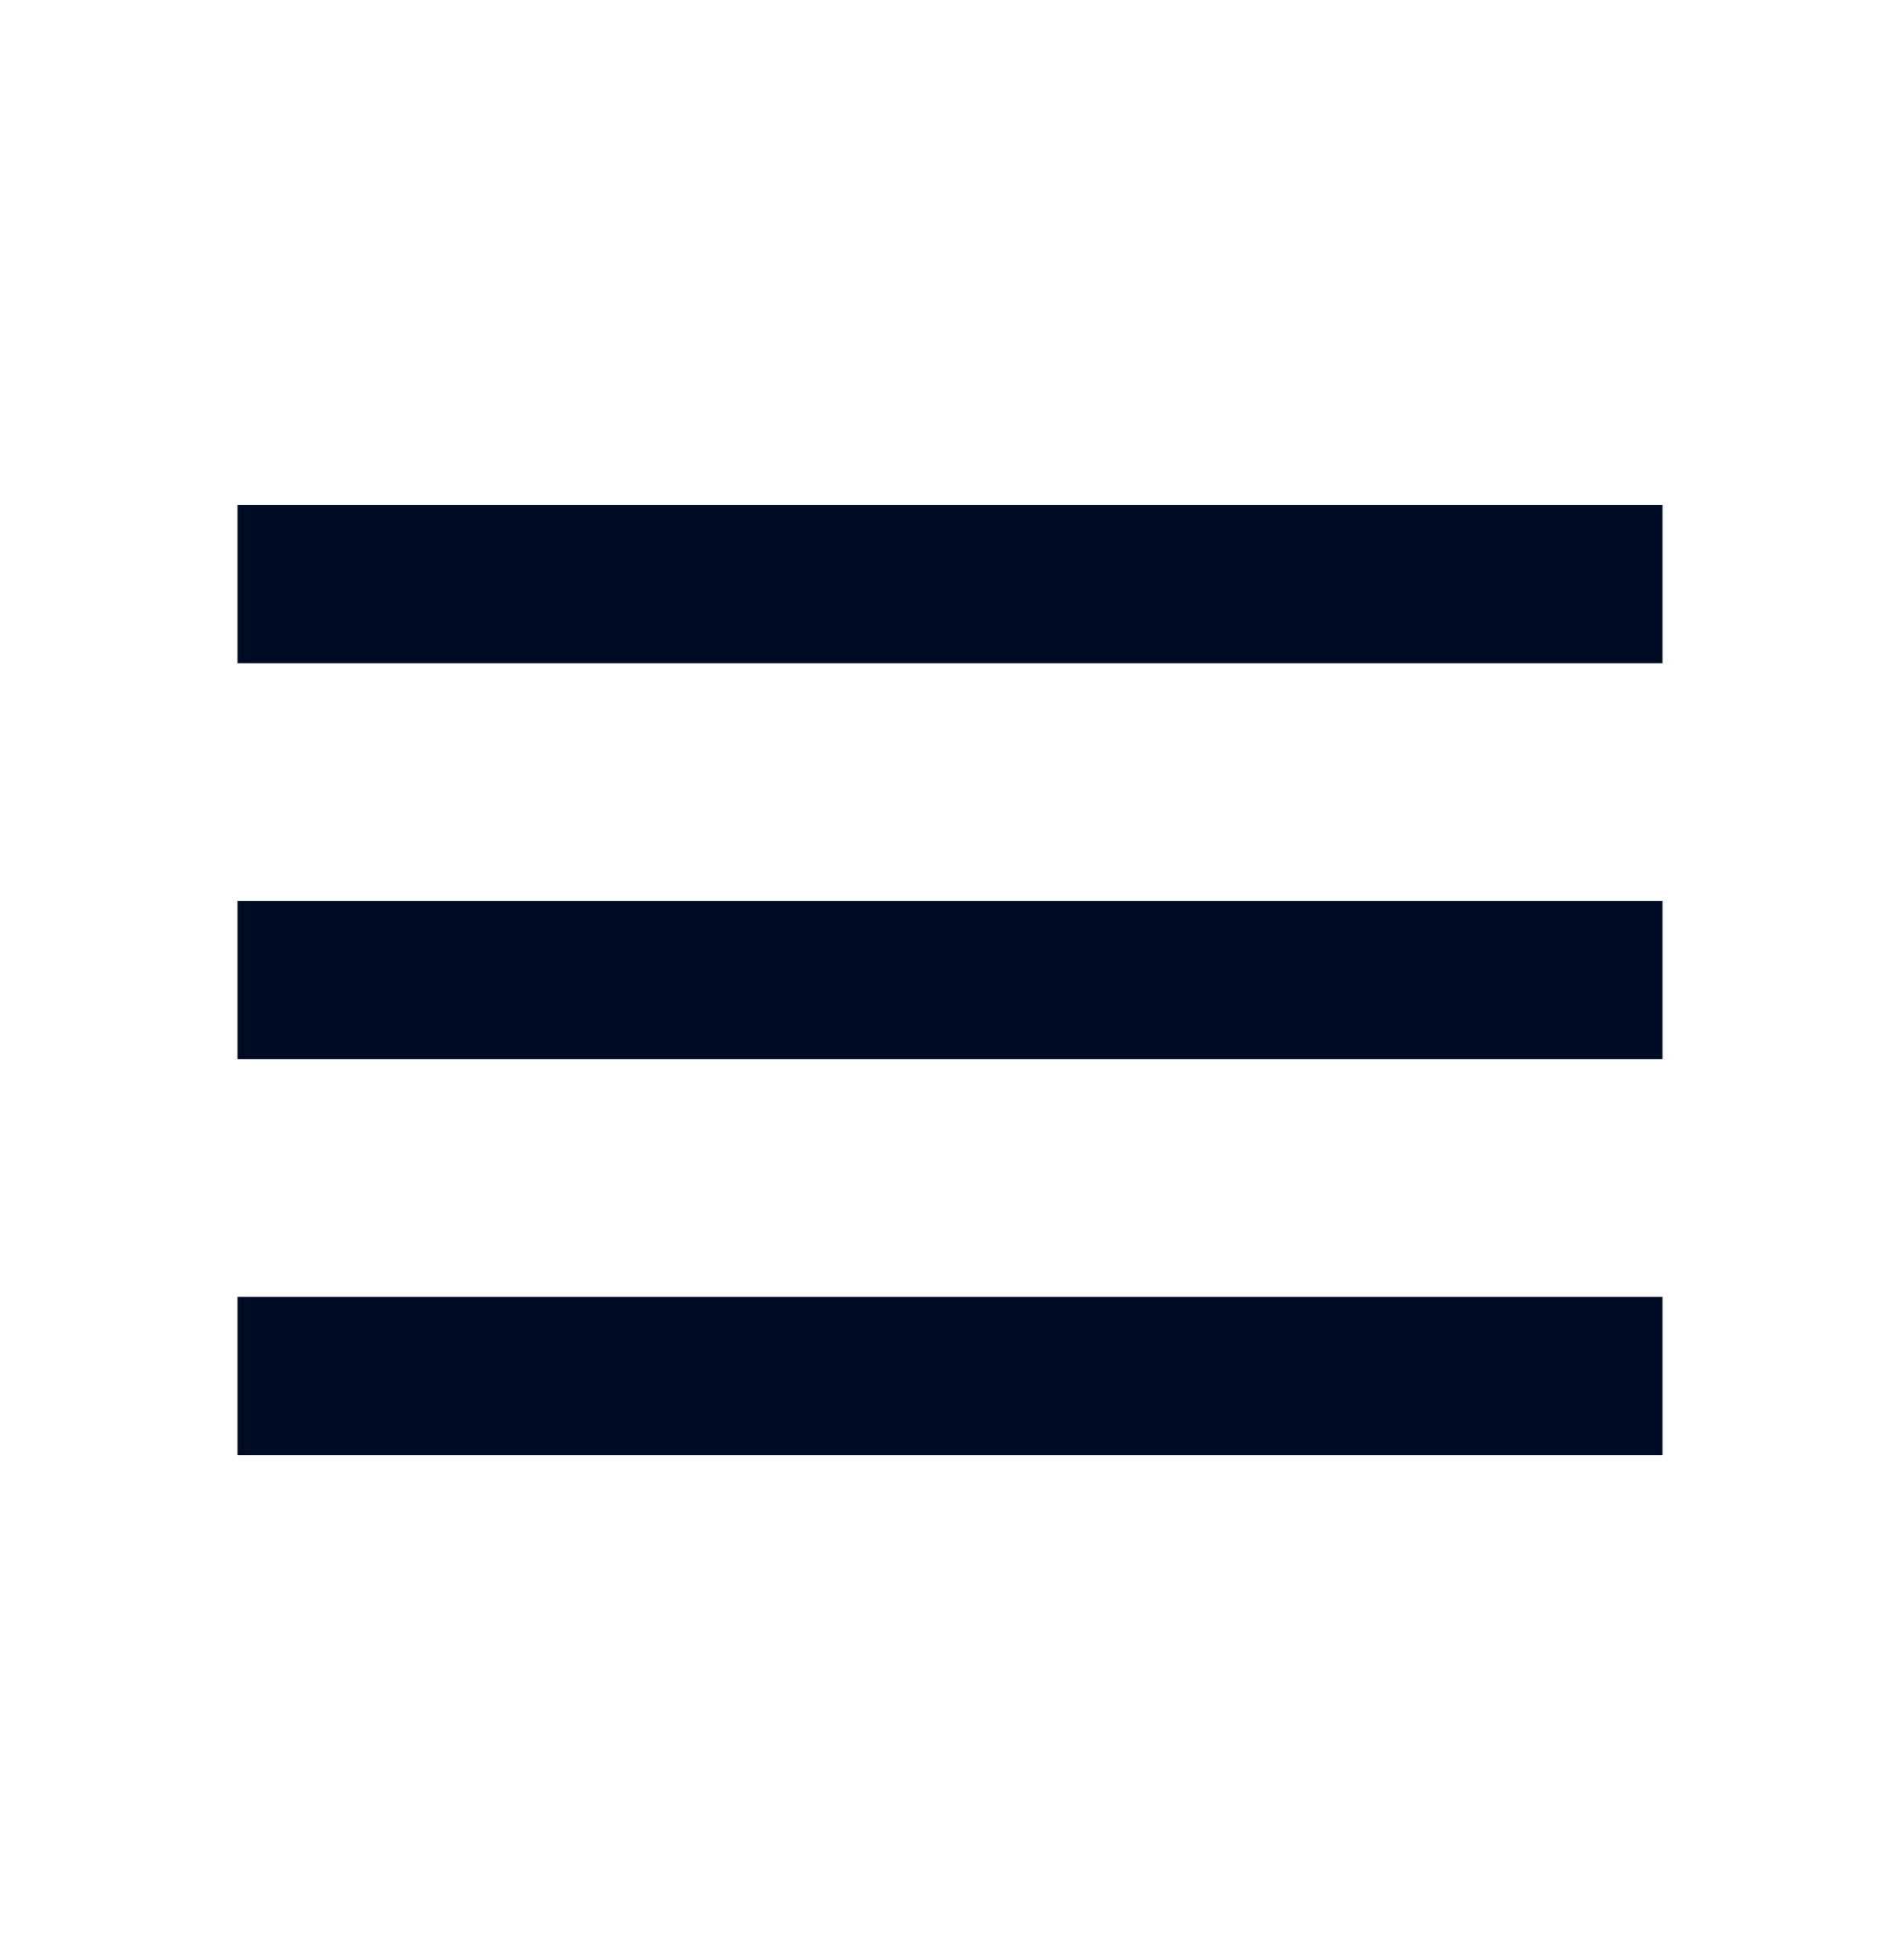 <svg width="32" height="33" viewBox="0 0 32 33" fill="none" xmlns="http://www.w3.org/2000/svg">
<mask id="mask0_131_4332" style="mask-type:alpha" maskUnits="userSpaceOnUse" x="0" y="0" width="32" height="33">
<rect y="0.5" width="32" height="32" fill="#D9D9D9"/>
</mask>
<g mask="url(#mask0_131_4332)">
<path d="M4 24.5V21.833H28V24.5H4ZM4 17.833V15.167H28V17.833H4ZM4 11.167V8.5H28V11.167H4Z" fill="#000C24"/>
</g>
</svg>
